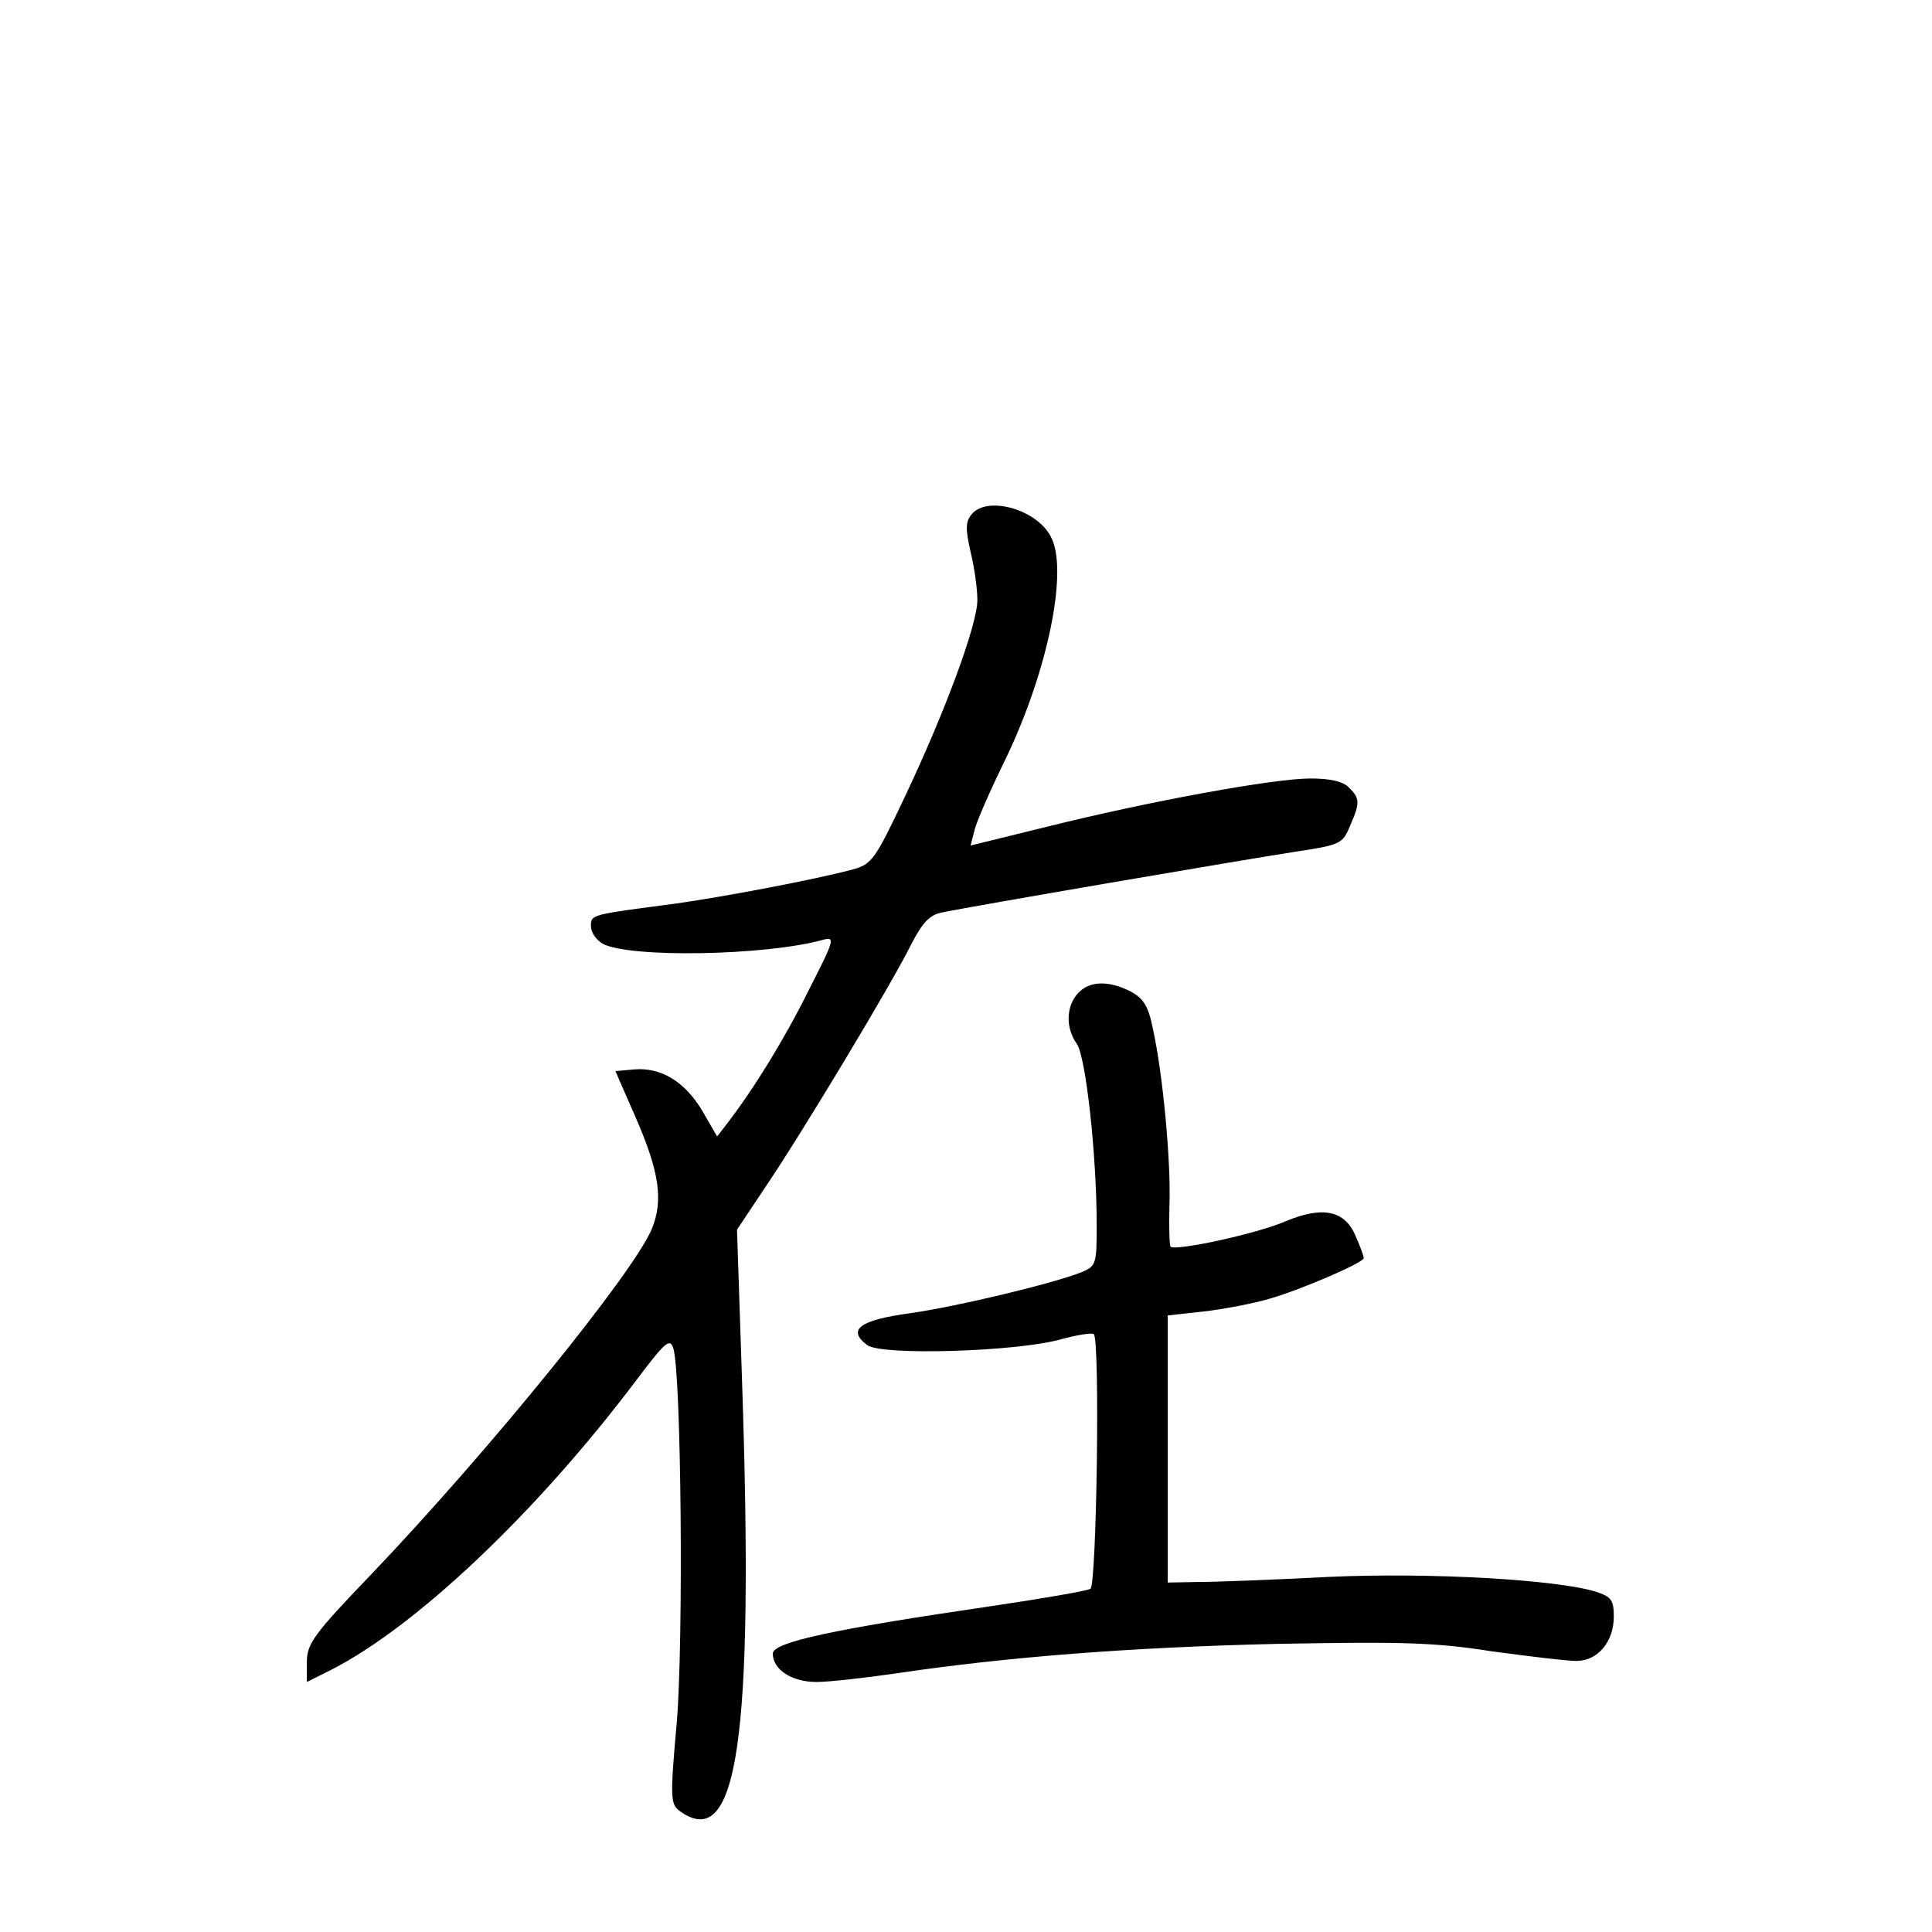 <?xml version="1.0" standalone="no"?>
<!DOCTYPE svg PUBLIC "-//W3C//DTD SVG 20010904//EN"
 "http://www.w3.org/TR/2001/REC-SVG-20010904/DTD/svg10.dtd">
<svg version="1.0" xmlns="http://www.w3.org/2000/svg"
 width="340pt" height="340pt" viewBox="0 0 340 340"
 preserveAspectRatio="xMidYMid meet">
<g transform="translate(0,340) scale(0.1,-0.1)"
fill="#000000" stroke="none">
<path d="M1710 2495 c-11 -13 -11 -26 -2 -66 7 -28 12 -66 12 -85 0 -43 -56
-195 -128 -347 -52 -110 -58 -118 -91 -127 -67 -18 -226 -48 -311 -60 -151
-20 -150 -19 -150 -40 0 -11 9 -24 21 -31 48 -25 286 -21 387 7 22 6 21 1 -24
-87 -42 -85 -97 -175 -145 -237 l-17 -22 -26 45 c-31 52 -73 77 -120 73 l-33
-3 35 -80 c42 -96 50 -147 29 -198 -33 -78 -286 -390 -495 -609 -100 -104
-112 -121 -112 -153 l0 -35 42 21 c150 76 363 278 537 509 52 69 60 76 66 57
14 -47 18 -515 6 -658 -12 -134 -11 -144 5 -156 102 -74 131 125 110 753 l-9
270 50 75 c63 93 222 357 256 426 20 39 33 53 54 57 46 10 531 93 622 107 80
12 84 14 97 46 18 41 17 48 -2 67 -10 11 -34 16 -68 16 -63 0 -279 -39 -464
-85 l-134 -33 7 27 c3 14 28 71 55 126 74 154 111 333 79 391 -25 48 -112 72
-139 39z"/>
<path d="M1897 1652 c-21 -23 -22 -61 -2 -89 16 -23 35 -196 35 -319 0 -69 -1
-72 -27 -83 -51 -20 -217 -60 -301 -72 -89 -12 -112 -29 -76 -56 24 -19 262
-12 341 10 29 8 55 12 58 9 11 -11 5 -441 -6 -448 -7 -4 -84 -17 -171 -30
-281 -41 -388 -64 -388 -84 0 -28 33 -50 77 -50 21 0 84 7 139 15 195 29 413
46 669 52 220 4 278 3 380 -13 66 -9 133 -17 149 -17 38 0 66 34 66 78 0 29
-4 35 -32 44 -68 21 -290 34 -468 26 -96 -5 -200 -9 -230 -9 l-55 -1 0 235 0
235 63 7 c35 4 88 14 118 23 55 16 164 63 164 71 0 3 -6 20 -14 38 -19 46 -58
54 -123 27 -50 -22 -194 -53 -203 -45 -2 3 -3 35 -2 72 3 74 -11 229 -29 311
-8 41 -17 54 -39 66 -39 20 -73 19 -93 -3z"/>
</g>
</svg>
